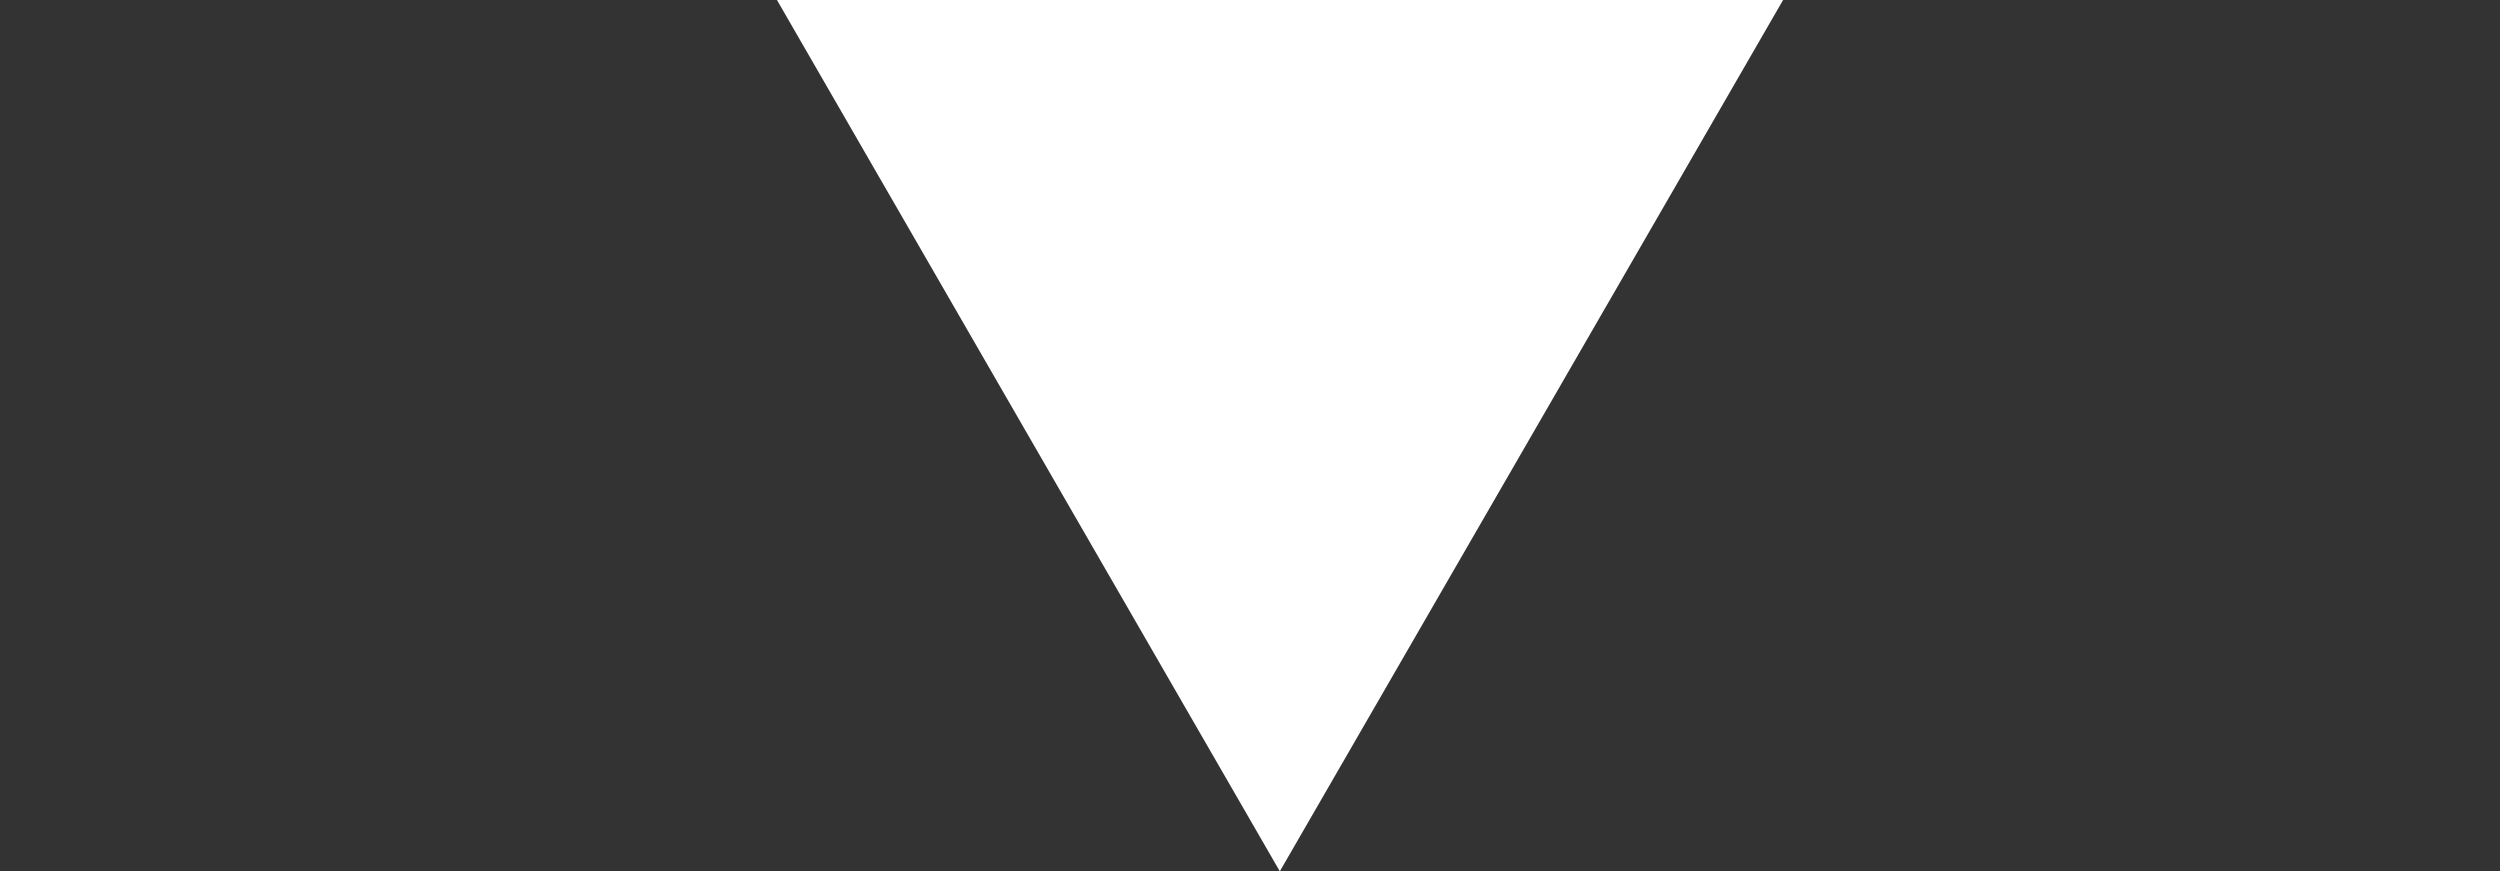 <?xml version="1.0" encoding="utf-8"?>
<!-- Generator: Adobe Illustrator 19.0.0, SVG Export Plug-In . SVG Version: 6.00 Build 0)  -->
<svg version="1.1" id="Layer_1" xmlns="http://www.w3.org/2000/svg" xmlns:xlink="http://www.w3.org/1999/xlink" x="0px" y="0px"
	 viewBox="0 0 612 213.3" style="enable-background:new 0 0 612 213.3;" xml:space="preserve">
<rect x="0" y="0" width="612" height="213.3" fill="#333333" stroke="none"/>
<style type="text/css">
	.st0{fill:#FFFFFF;}
	.st1{fill:none;stroke:#FFFFFF;stroke-miterlimit:10;}
</style>
<polygon id="XMLID_1_" class="st0" points="313.3,213.3 190.2,0 436.5,0 "/>
<line id="XMLID_19_" class="st1" x1="336.5" y1="281" x2="282.1" y2="365.2"/>
</svg>
